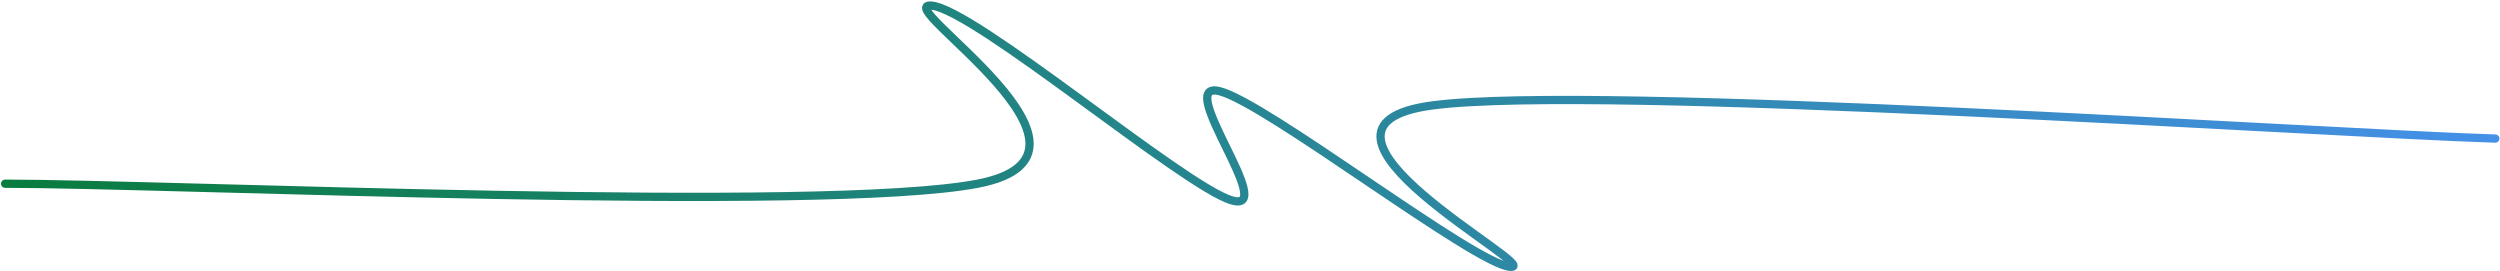 <svg width="1513" height="164" viewBox="0 0 1513 164" fill="none" xmlns="http://www.w3.org/2000/svg">
<path d="M3.099 111.179C101.194 111.179 498.263 129.145 591.673 111.179C685.082 93.214 537.939 1.711 563.556 3.388C589.173 5.065 716.323 112.617 745.377 121.24C774.431 129.863 709.762 48.421 737.879 55.128C765.996 61.835 892.52 160.045 914.076 161.482C935.632 162.919 767.87 76.686 867.215 63.751C966.561 50.816 1402.99 80.519 1510.15 83.872" stroke="url(#paint0_linear_16_508)" stroke-width="5" stroke-linecap="round"/>
<defs>
<linearGradient id="paint0_linear_16_508" x1="3.099" y1="3.365" x2="1510.15" y2="3.365" gradientUnits="userSpaceOnUse">
<stop stop-color="#097C3E"/>
<stop offset="1" stop-color="#4590E8"/>
</linearGradient>
</defs>
</svg>
